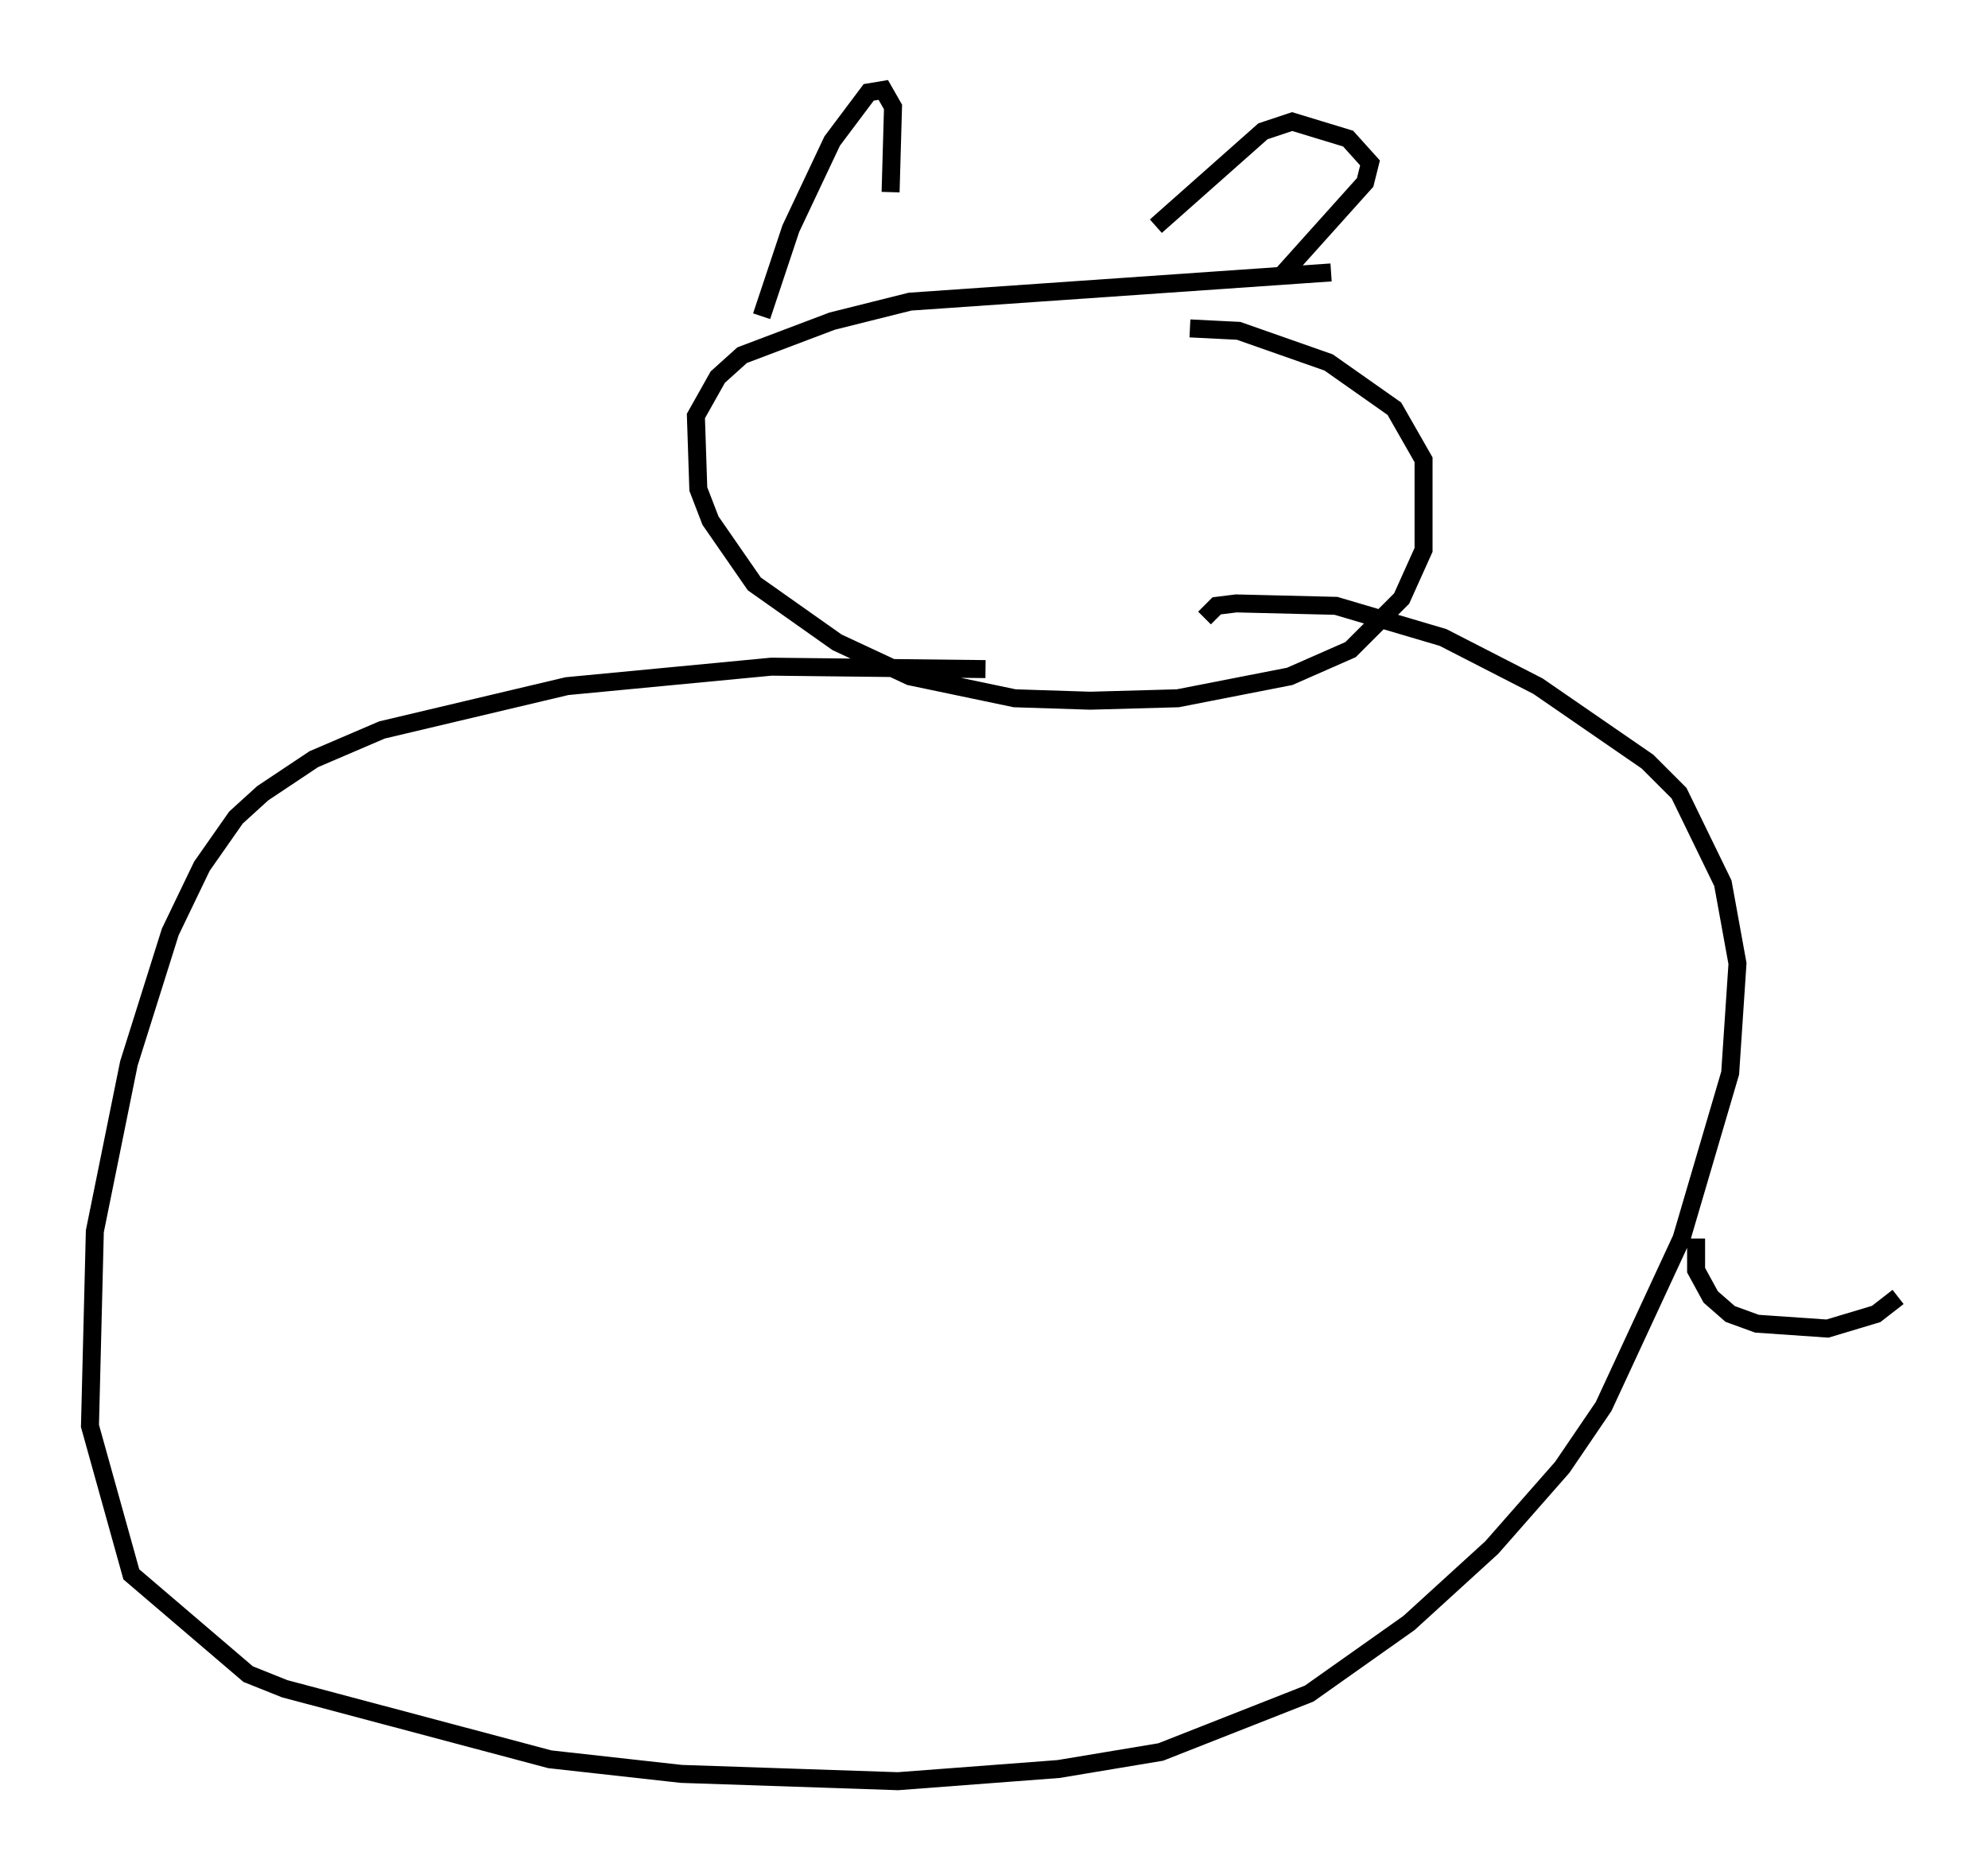<?xml version="1.0" encoding="utf-8" ?>
<svg baseProfile="full" height="104.045" version="1.1" width="110.54" xmlns="http://www.w3.org/2000/svg" xmlns:ev="http://www.w3.org/2001/xml-events" xmlns:xlink="http://www.w3.org/1999/xlink"><defs /><rect fill="white" height="104.045" width="110.54" x="0" y="0" /><path d="M77.53, 15.284 m-3.518, -0.135 l-23.41, 1.624 -4.33, 1.083 l-5.007, 1.894 -1.353, 1.218 l-1.218, 2.165 0.135, 4.059 l0.677, 1.759 2.436, 3.518 l4.601, 3.248 4.059, 1.894 l5.819, 1.218 4.195, 0.135 l4.871, -0.135 6.225, -1.218 l3.383, -1.488 2.842, -2.842 l1.218, -2.706 0.0, -5.007 l-1.624, -2.842 -3.654, -2.571 l-5.007, -1.759 -2.706, -0.135 m-23.816, -0.677 l1.624, -4.871 2.3, -4.871 l2.03, -2.706 0.812, -0.135 l0.541, 0.947 -0.135, 4.736 m14.75, 1.894 l5.954, -5.277 1.624, -0.541 l3.112, 0.947 1.218, 1.353 l-0.271, 1.083 -4.736, 5.277 m-16.373, 21.786 l-11.908, -0.135 -11.367, 1.083 l-10.284, 2.436 -3.789, 1.624 l-2.842, 1.894 -1.488, 1.353 l-1.894, 2.706 -1.759, 3.654 l-2.3, 7.307 -1.894, 9.337 l-0.271, 10.825 2.3, 8.254 l6.495, 5.548 2.03, 0.812 l14.75, 3.924 7.307, 0.812 l12.043, 0.406 8.931, -0.677 l5.683, -0.947 8.254, -3.248 l5.548, -3.924 4.601, -4.195 l3.924, -4.465 2.3, -3.383 l4.33, -9.337 2.706, -9.202 l0.406, -6.089 -0.812, -4.465 l-2.436, -5.007 -1.759, -1.759 l-6.089, -4.195 -5.277, -2.706 l-5.954, -1.759 -5.548, -0.135 l-1.083, 0.135 -0.677, 0.677 m27.334, 34.506 l0.0, 1.759 0.812, 1.488 l1.083, 0.947 1.488, 0.541 l3.924, 0.271 2.706, -0.812 l1.218, -0.947 " fill="none" stroke="black" stroke-width="1" /></svg>